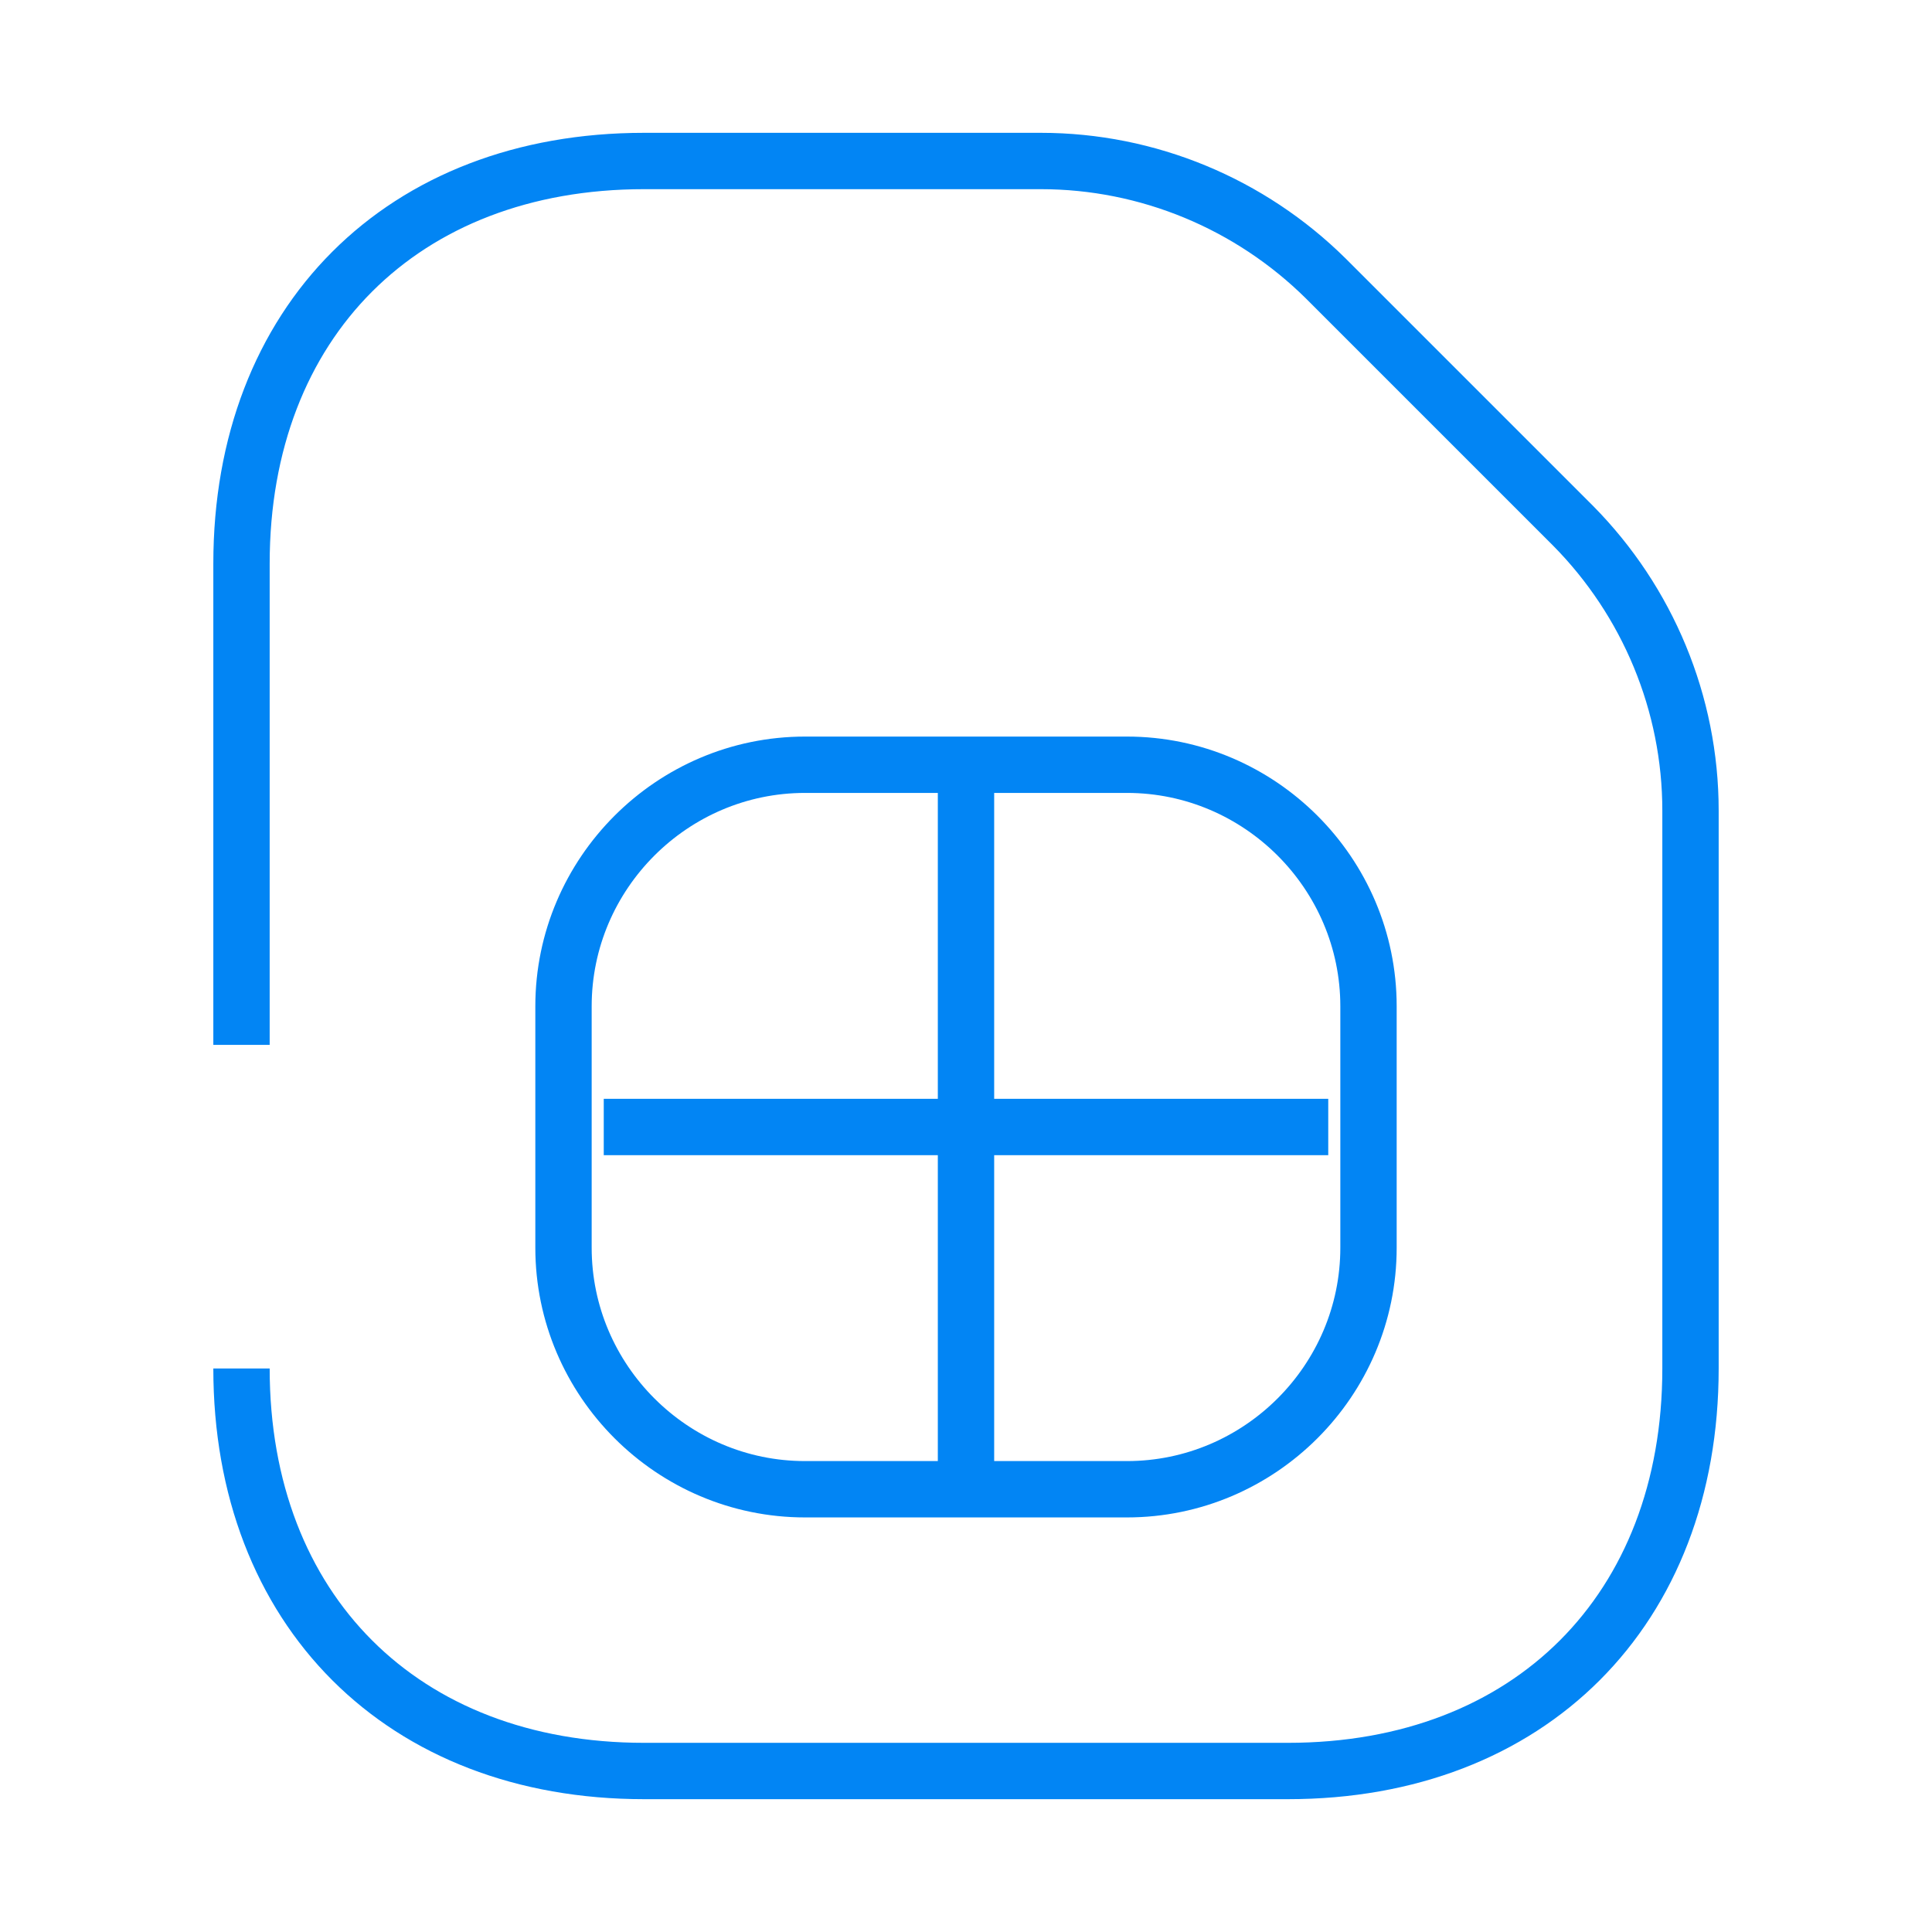 <svg width="35" height="35" viewBox="0 0 24 24" fill="none" xmlns="http://www.w3.org/2000/svg">
<path d="M3 17C3 20 5 22 8 22H16C19 22 21 20 21 17V10.07C21 8.74 20.47 7.47 19.54 6.53L16.47 3.46C15.53 2.53 14.26 2 12.93 2H8C5 2 3 4 3 7V12.98" stroke="#0285F4" stroke-width="0.7"  stroke-linejoin="round"/>
<path d="M10 18.5H14C15.65 18.5 17 17.15 17 15.5V12.5C17 10.85 15.65 9.5 14 9.5H10C8.35 9.5 7 10.85 7 12.5V15.5C7 17.15 8.35 18.5 10 18.5Z" stroke="#0285F4" stroke-width="0.7"  stroke-linejoin="round"/>
<path d="M12 9.5V18.5" stroke="#0285F4" stroke-width="0.7"  stroke-linejoin="round"/>
<path d="M7.5 14H16.5" stroke="#0285F4" stroke-width="0.7"  stroke-linejoin="round"/>
</svg>

